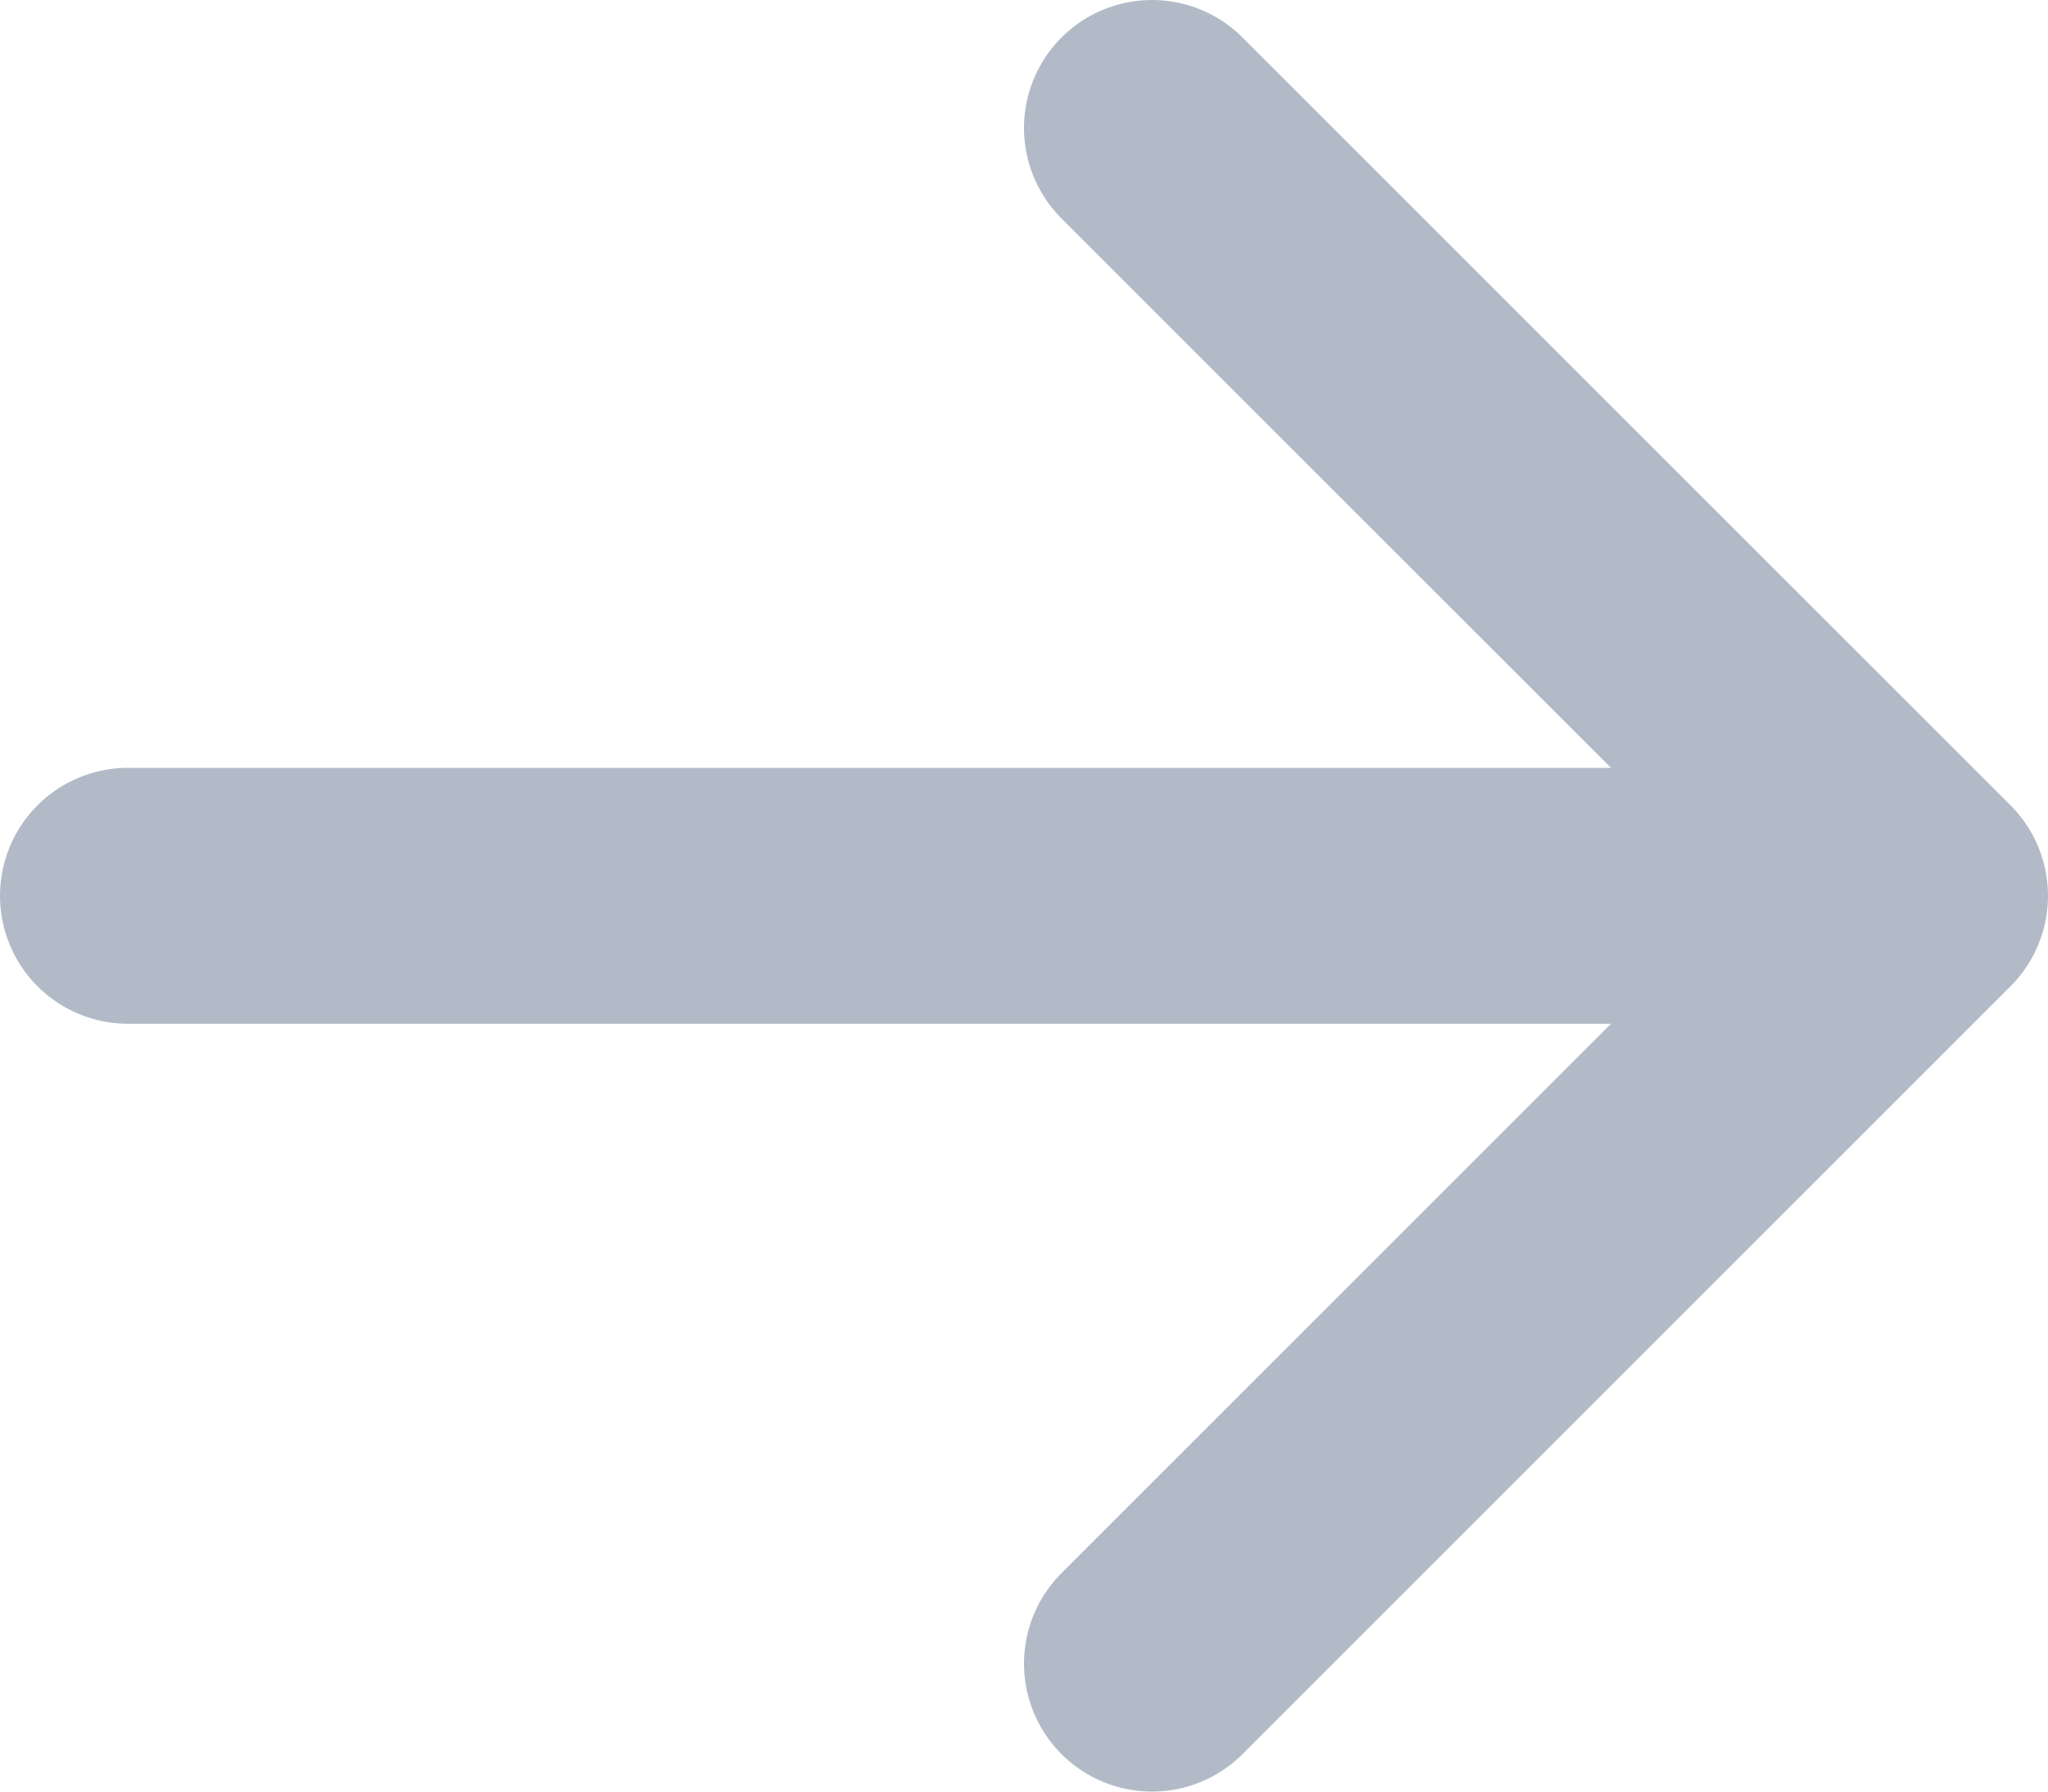 <svg width="16" height="14" viewBox="0 0 16 14" fill="none" xmlns="http://www.w3.org/2000/svg">
<path d="M15 7L9 13M15 7L9 1M15 7L1 7" stroke="#001A45" stroke-opacity="0.3" stroke-width="2" stroke-linecap="round" stroke-linejoin="round"/>
</svg>
